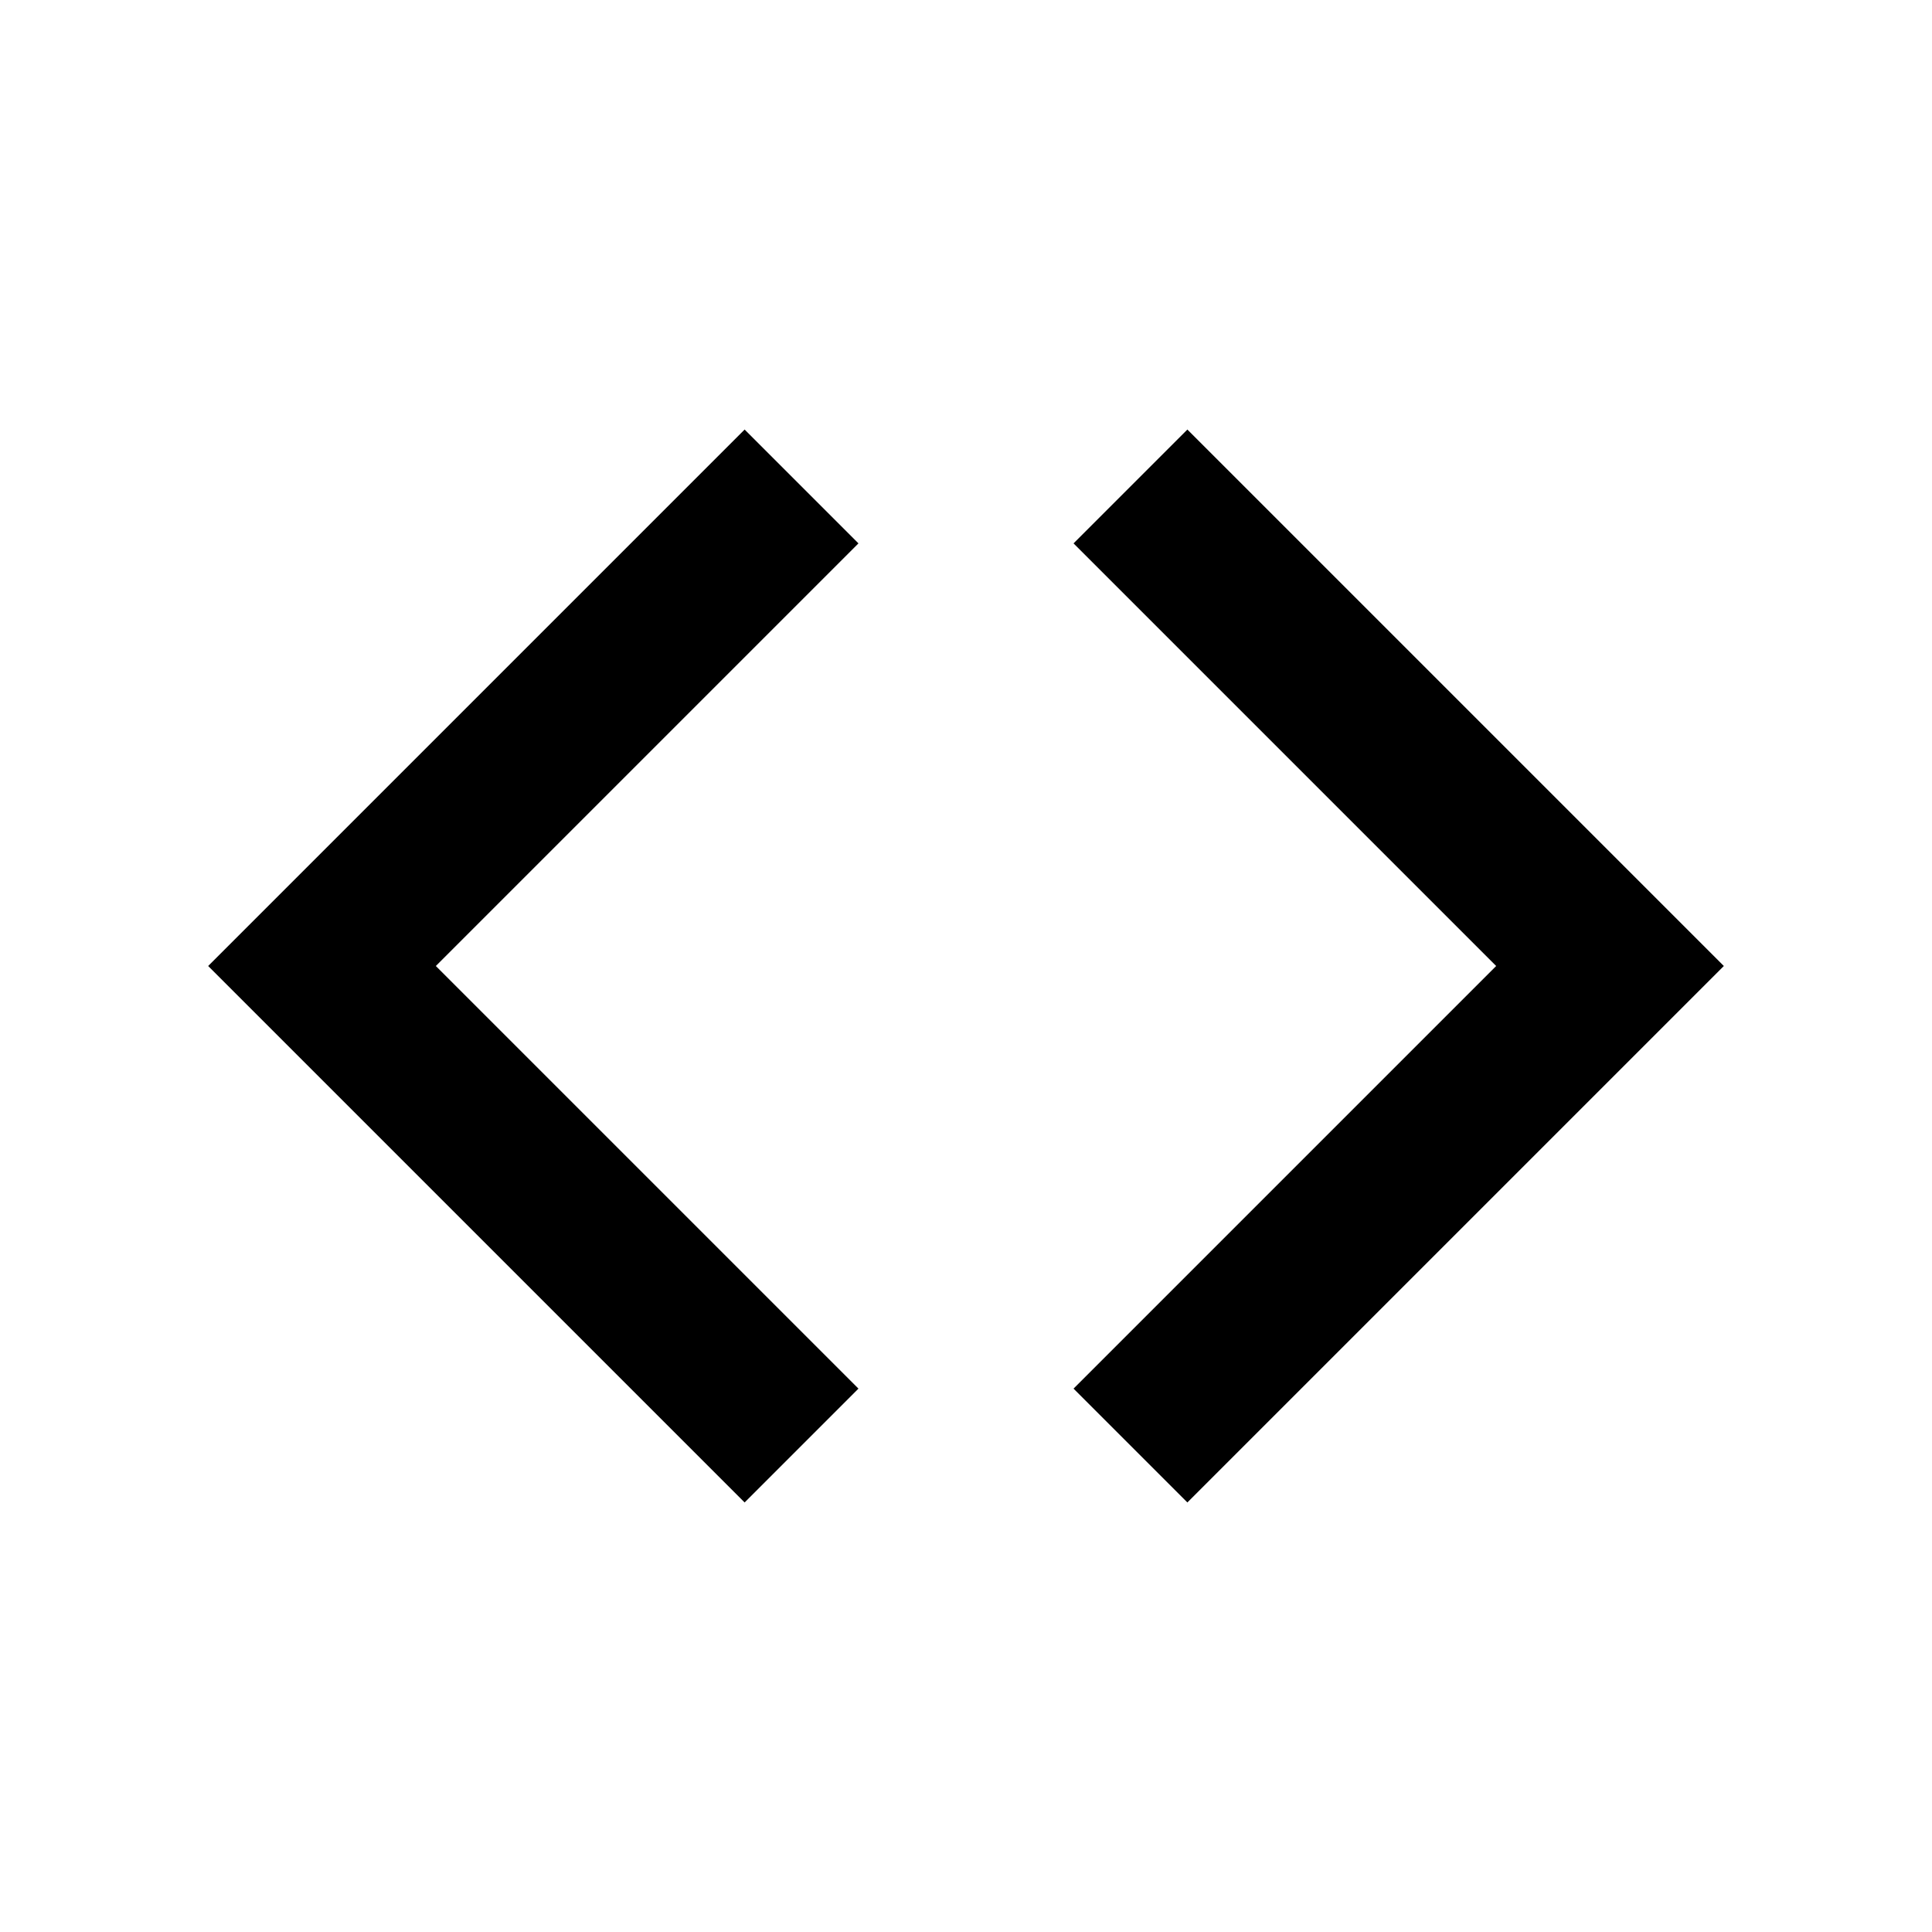 <svg fill="none" xmlns="http://www.w3.org/2000/svg" viewBox="0 0 24 24">
    <path d="m2.586 12 6.664 6.664 1.414-1.414L5.414 12l5.25-5.25L9.25 5.336 2.586 12ZM18.586 12l-5.25-5.25 1.414-1.414L21.414 12l-6.664 6.664-1.414-1.414 5.25-5.25Z" fill="currentColor"/>
</svg>
